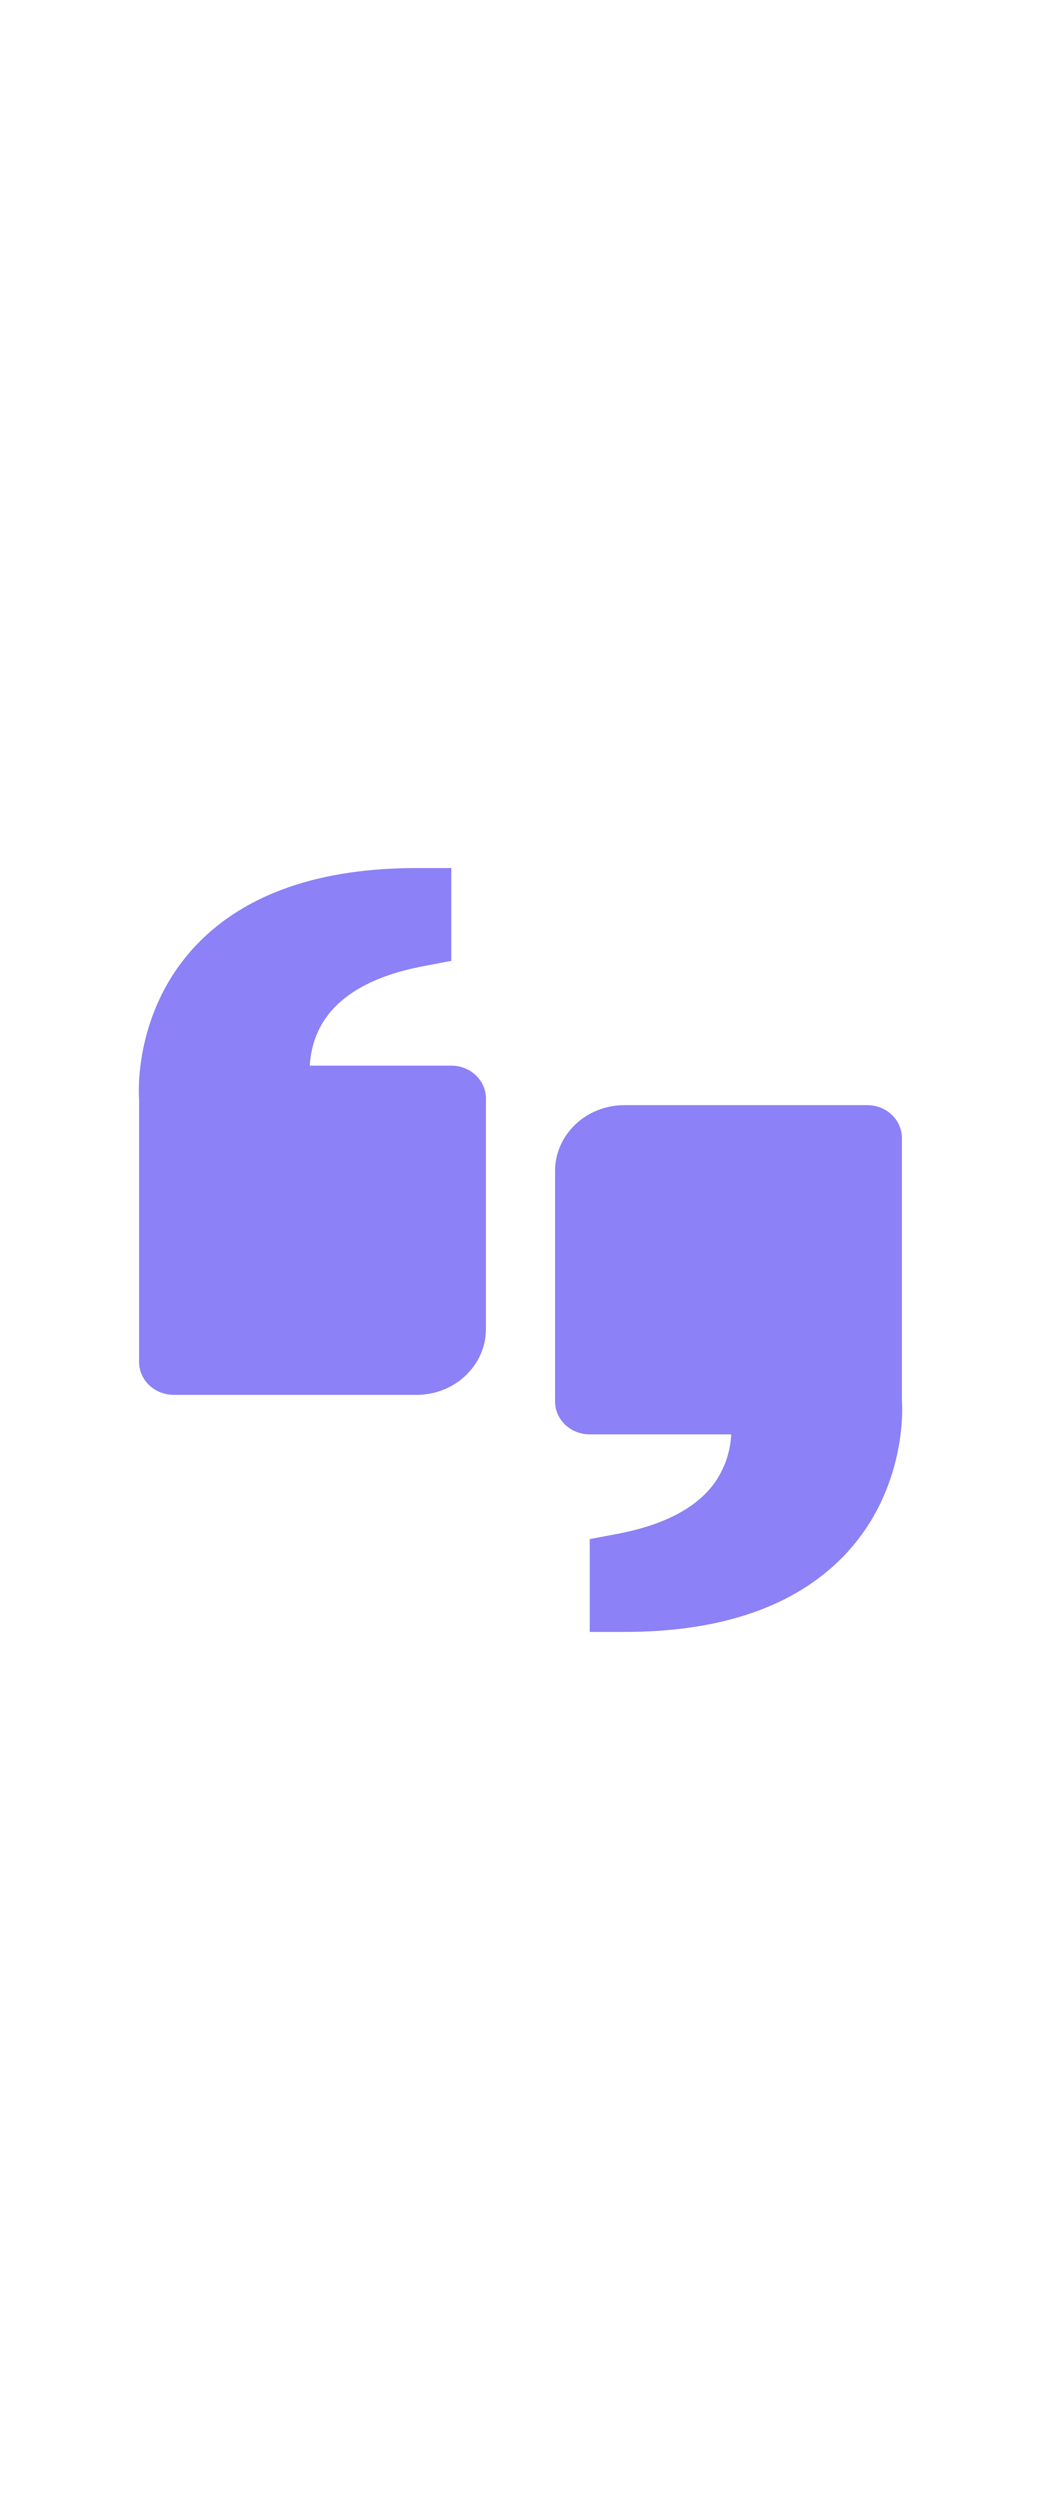 <svg width="30" height="72" viewBox="0 0 30 72" fill="none" xmlns="http://www.w3.org/2000/svg">
<path d="M12.202 27.826L13.006 27.673V25H12.006C9.223 25 7.102 25.731 5.699 27.173C3.812 29.116 4.002 31.61 4.008 31.638V39.224C4.008 39.476 4.113 39.717 4.301 39.895C4.488 40.072 4.742 40.172 5.008 40.172H12.005C13.108 40.172 14.004 39.322 14.004 38.276V31.638C14.004 31.386 13.899 31.145 13.711 30.967C13.524 30.79 13.27 30.69 13.005 30.69H8.927C8.949 30.308 9.05 29.825 9.356 29.366C9.865 28.606 10.822 28.088 12.202 27.826Z" fill="#8C81F7"/>
<path d="M17.799 44.174L16.995 44.326V47H17.995C20.777 47 22.899 46.269 24.302 44.827C26.188 42.885 25.998 40.391 25.992 40.362V32.776C25.992 32.524 25.887 32.283 25.699 32.105C25.512 31.927 25.258 31.828 24.992 31.828H17.995C16.892 31.828 15.996 32.678 15.996 33.724V40.362C15.996 40.614 16.101 40.855 16.288 41.033C16.476 41.21 16.73 41.31 16.995 41.31H21.072C21.051 41.779 20.903 42.235 20.643 42.634C20.136 43.394 19.18 43.911 17.799 44.174Z" fill="#8C81F7"/>
</svg>
